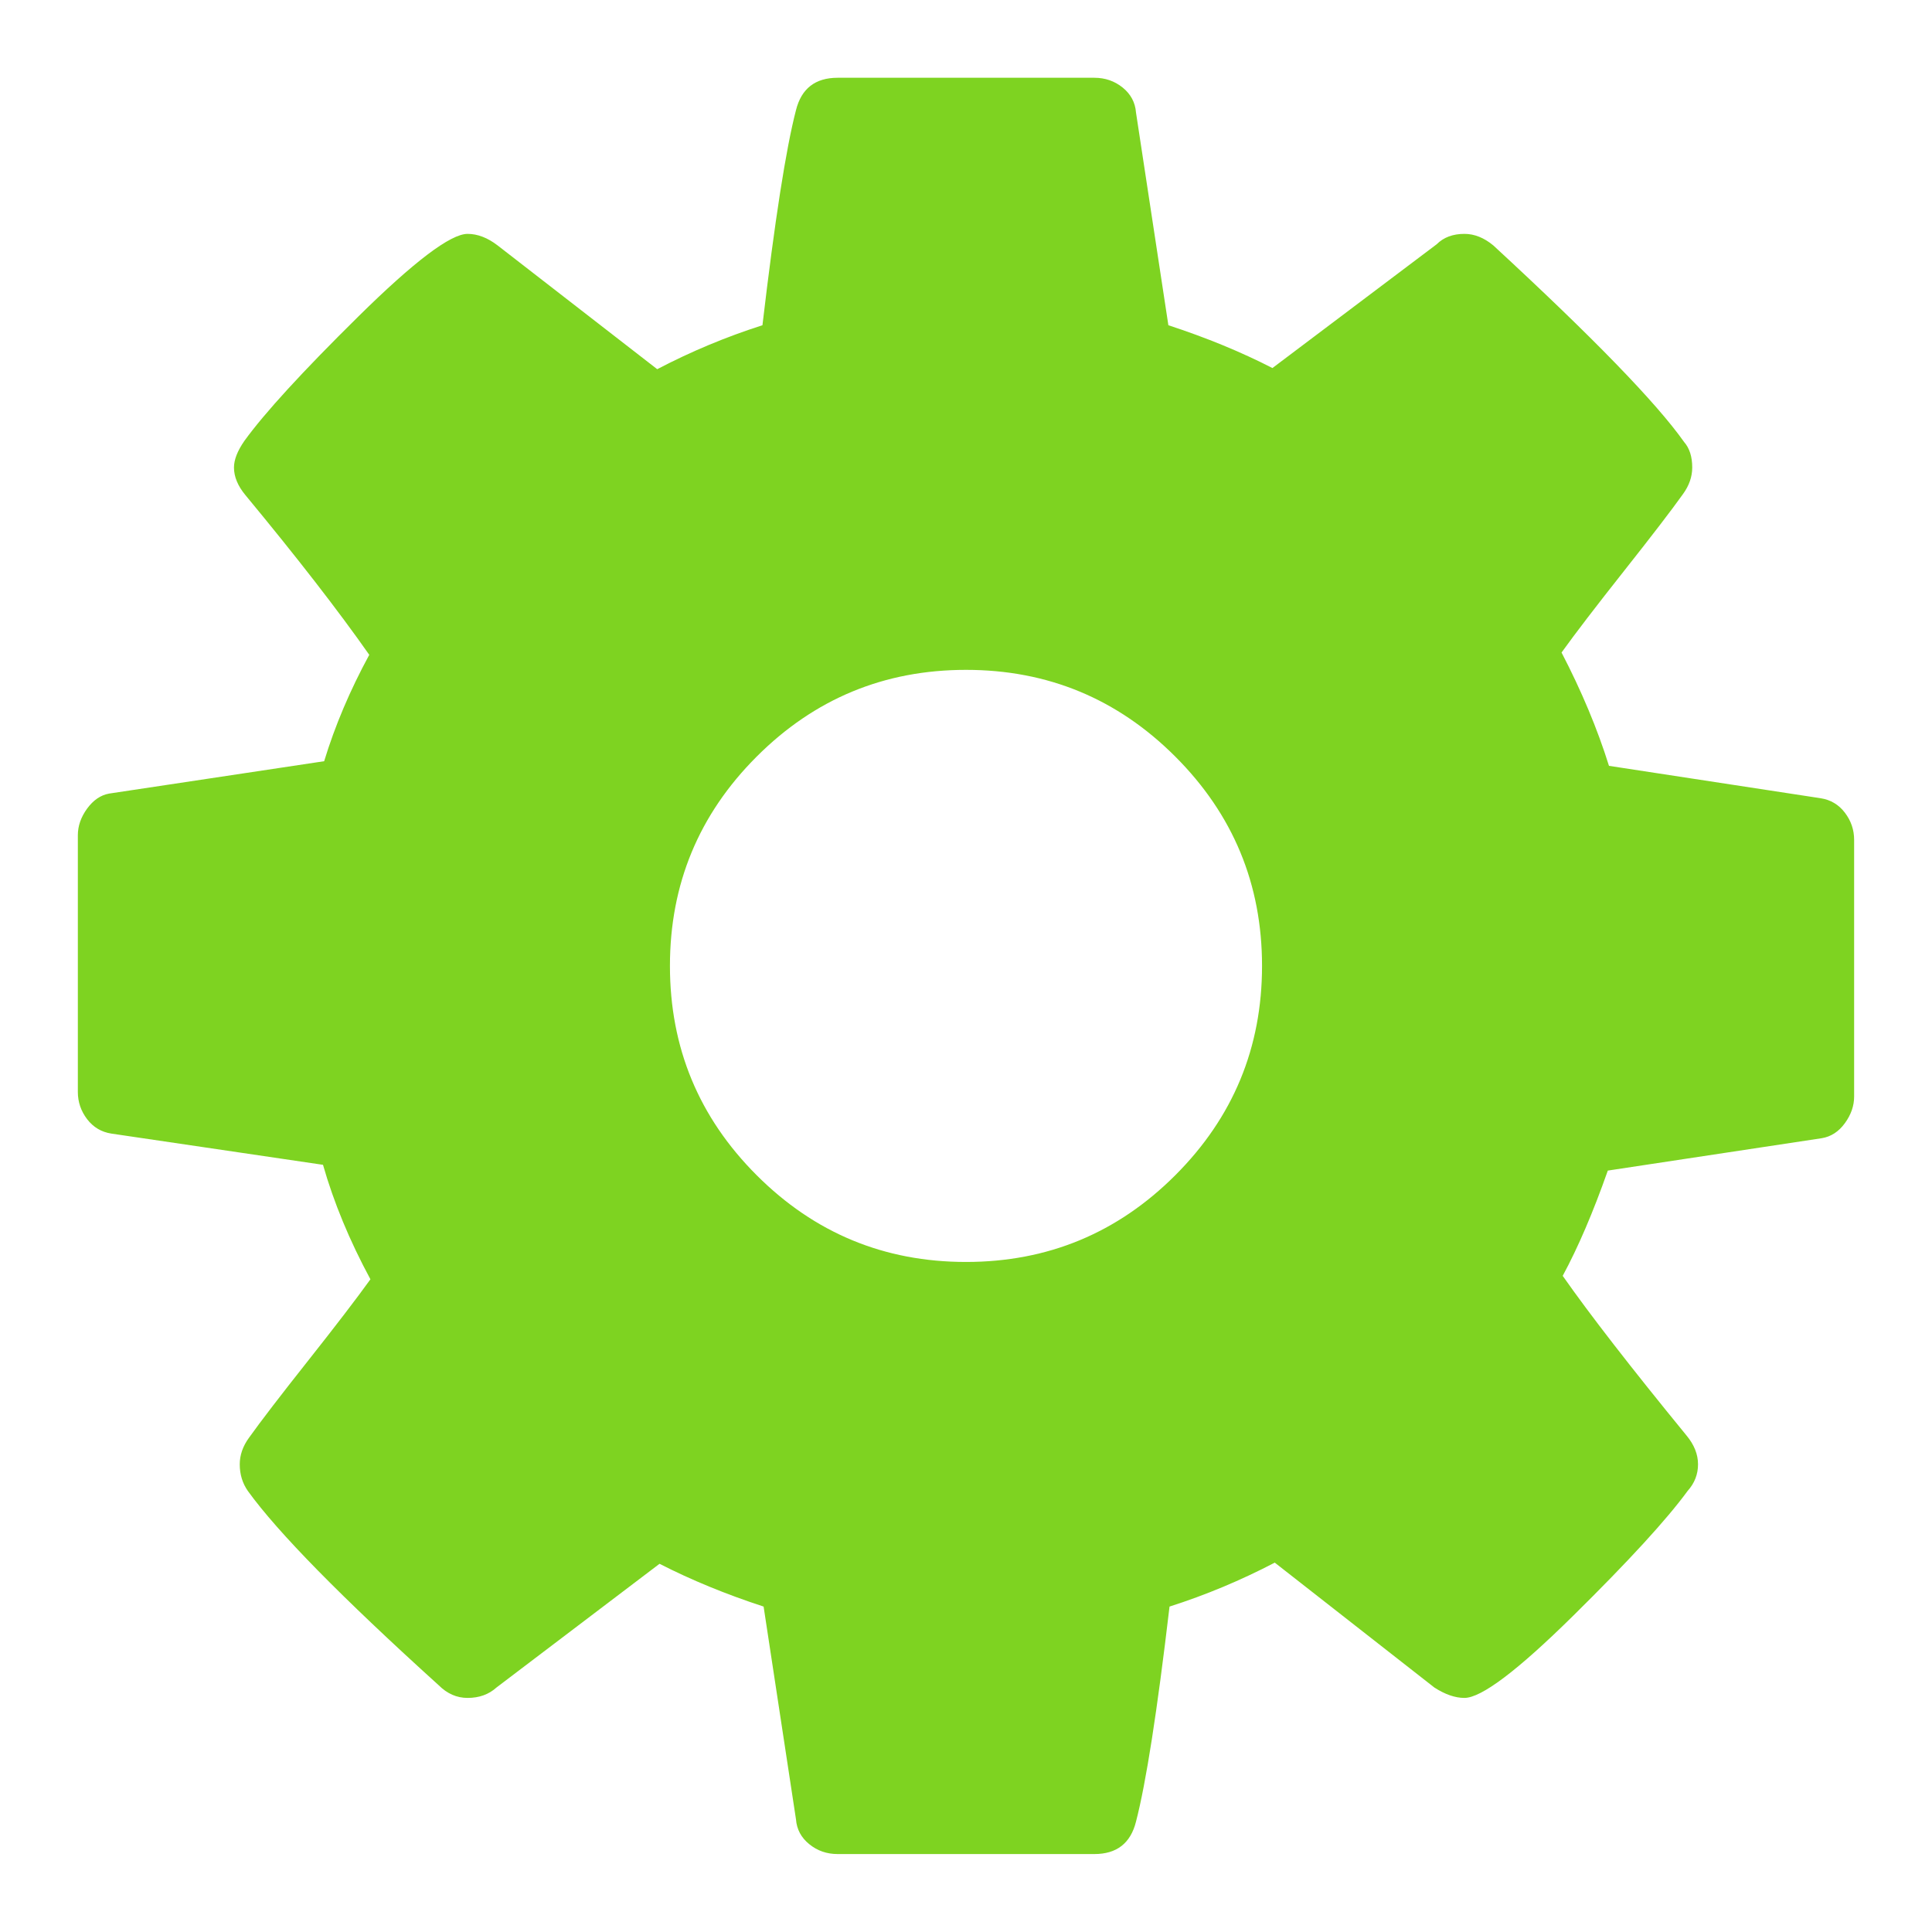 <?xml version="1.0" encoding="UTF-8"?>
<svg width="75px" height="75px" viewBox="0 0 75 75" version="1.1" xmlns="http://www.w3.org/2000/svg" xmlns:xlink="http://www.w3.org/1999/xlink">
    <!-- Generator: Sketch 46.1 (44463) - http://www.bohemiancoding.com/sketch -->
    <title>Gear</title>
    <desc>Created with Sketch.</desc>
    <defs></defs>
    <g id="Page-1" stroke="none" stroke-width="1" fill="none" fill-rule="evenodd">
        <g id="Gear" fill-rule="nonzero" fill="#7ED321">
            <g id="Cog" transform="translate(3, 2)">
                <g id="g3027" transform="translate(34.522, 35.474) scale(-1, 1) rotate(-180) translate(-34.522, -35.474) translate(0.022, 0.974)">
                    <path d="M45.97,34.478 C45.97,37.65 44.848,40.358 42.603,42.603 C40.358,44.848 37.65,45.97 34.478,45.97 C31.305,45.97 28.597,44.848 26.352,42.603 C24.107,40.358 22.985,37.65 22.985,34.478 C22.985,31.305 24.107,28.597 26.352,26.352 C28.597,24.107 31.305,22.985 34.478,22.985 C37.65,22.985 40.358,24.107 42.603,26.352 C44.848,28.597 45.97,31.305 45.97,34.478 Z M68.955,39.371 L68.955,29.405 C68.955,29.046 68.835,28.701 68.596,28.372 C68.357,28.043 68.057,27.848 67.698,27.789 L59.393,26.532 C58.824,24.915 58.241,23.554 57.642,22.446 C58.69,20.95 60.291,18.885 62.446,16.251 C62.745,15.892 62.895,15.518 62.895,15.129 C62.895,14.74 62.76,14.396 62.491,14.096 C61.682,12.989 60.201,11.373 58.046,9.248 C55.891,7.123 54.485,6.061 53.826,6.061 C53.467,6.061 53.078,6.195 52.659,6.465 L46.464,11.313 C45.147,10.625 43.785,10.056 42.379,9.607 C41.9,5.537 41.466,2.753 41.077,1.257 C40.867,0.419 40.329,0 39.461,0 L29.494,0 C29.075,0 28.709,0.127 28.395,0.382 C28.08,0.636 27.908,0.958 27.878,1.347 L26.621,9.607 C25.155,10.086 23.808,10.64 22.581,11.268 L16.251,6.465 C15.952,6.195 15.578,6.061 15.129,6.061 C14.71,6.061 14.336,6.225 14.007,6.554 C10.236,9.966 7.766,12.48 6.599,14.096 C6.39,14.396 6.285,14.74 6.285,15.129 C6.285,15.488 6.405,15.832 6.644,16.161 C7.093,16.79 7.856,17.785 8.934,19.147 C10.011,20.508 10.819,21.563 11.358,22.312 C10.55,23.808 9.936,25.29 9.517,26.756 L1.302,27.968 C0.913,28.028 0.599,28.215 0.359,28.529 C0.12,28.844 0,29.195 0,29.584 L0,39.55 C0,39.91 0.12,40.254 0.359,40.583 C0.599,40.912 0.883,41.107 1.212,41.167 L9.562,42.424 C9.981,43.8 10.565,45.177 11.313,46.554 C10.116,48.26 8.515,50.325 6.509,52.749 C6.21,53.108 6.061,53.467 6.061,53.826 C6.061,54.126 6.195,54.47 6.465,54.859 C7.243,55.936 8.717,57.545 10.886,59.685 C13.056,61.825 14.47,62.895 15.129,62.895 C15.518,62.895 15.907,62.745 16.296,62.446 L22.491,57.642 C23.808,58.331 25.17,58.899 26.576,59.348 C27.055,63.418 27.489,66.202 27.878,67.698 C28.088,68.536 28.627,68.955 29.494,68.955 L39.461,68.955 C39.88,68.955 40.246,68.828 40.561,68.574 C40.875,68.319 41.047,67.997 41.077,67.608 L42.334,59.348 C43.8,58.869 45.147,58.316 46.374,57.687 L52.749,62.491 C53.018,62.76 53.377,62.895 53.826,62.895 C54.215,62.895 54.589,62.745 54.949,62.446 C58.809,58.884 61.278,56.34 62.356,54.814 C62.565,54.574 62.67,54.245 62.67,53.826 C62.67,53.467 62.55,53.123 62.311,52.794 C61.862,52.165 61.099,51.17 60.021,49.808 C58.944,48.447 58.136,47.392 57.597,46.643 C58.375,45.147 58.989,43.681 59.438,42.244 L67.653,40.987 C68.042,40.927 68.357,40.74 68.596,40.426 C68.835,40.112 68.955,39.76 68.955,39.371 Z" id="path3029"></path>
                </g>
            </g>
        </g>
    </g>
</svg>